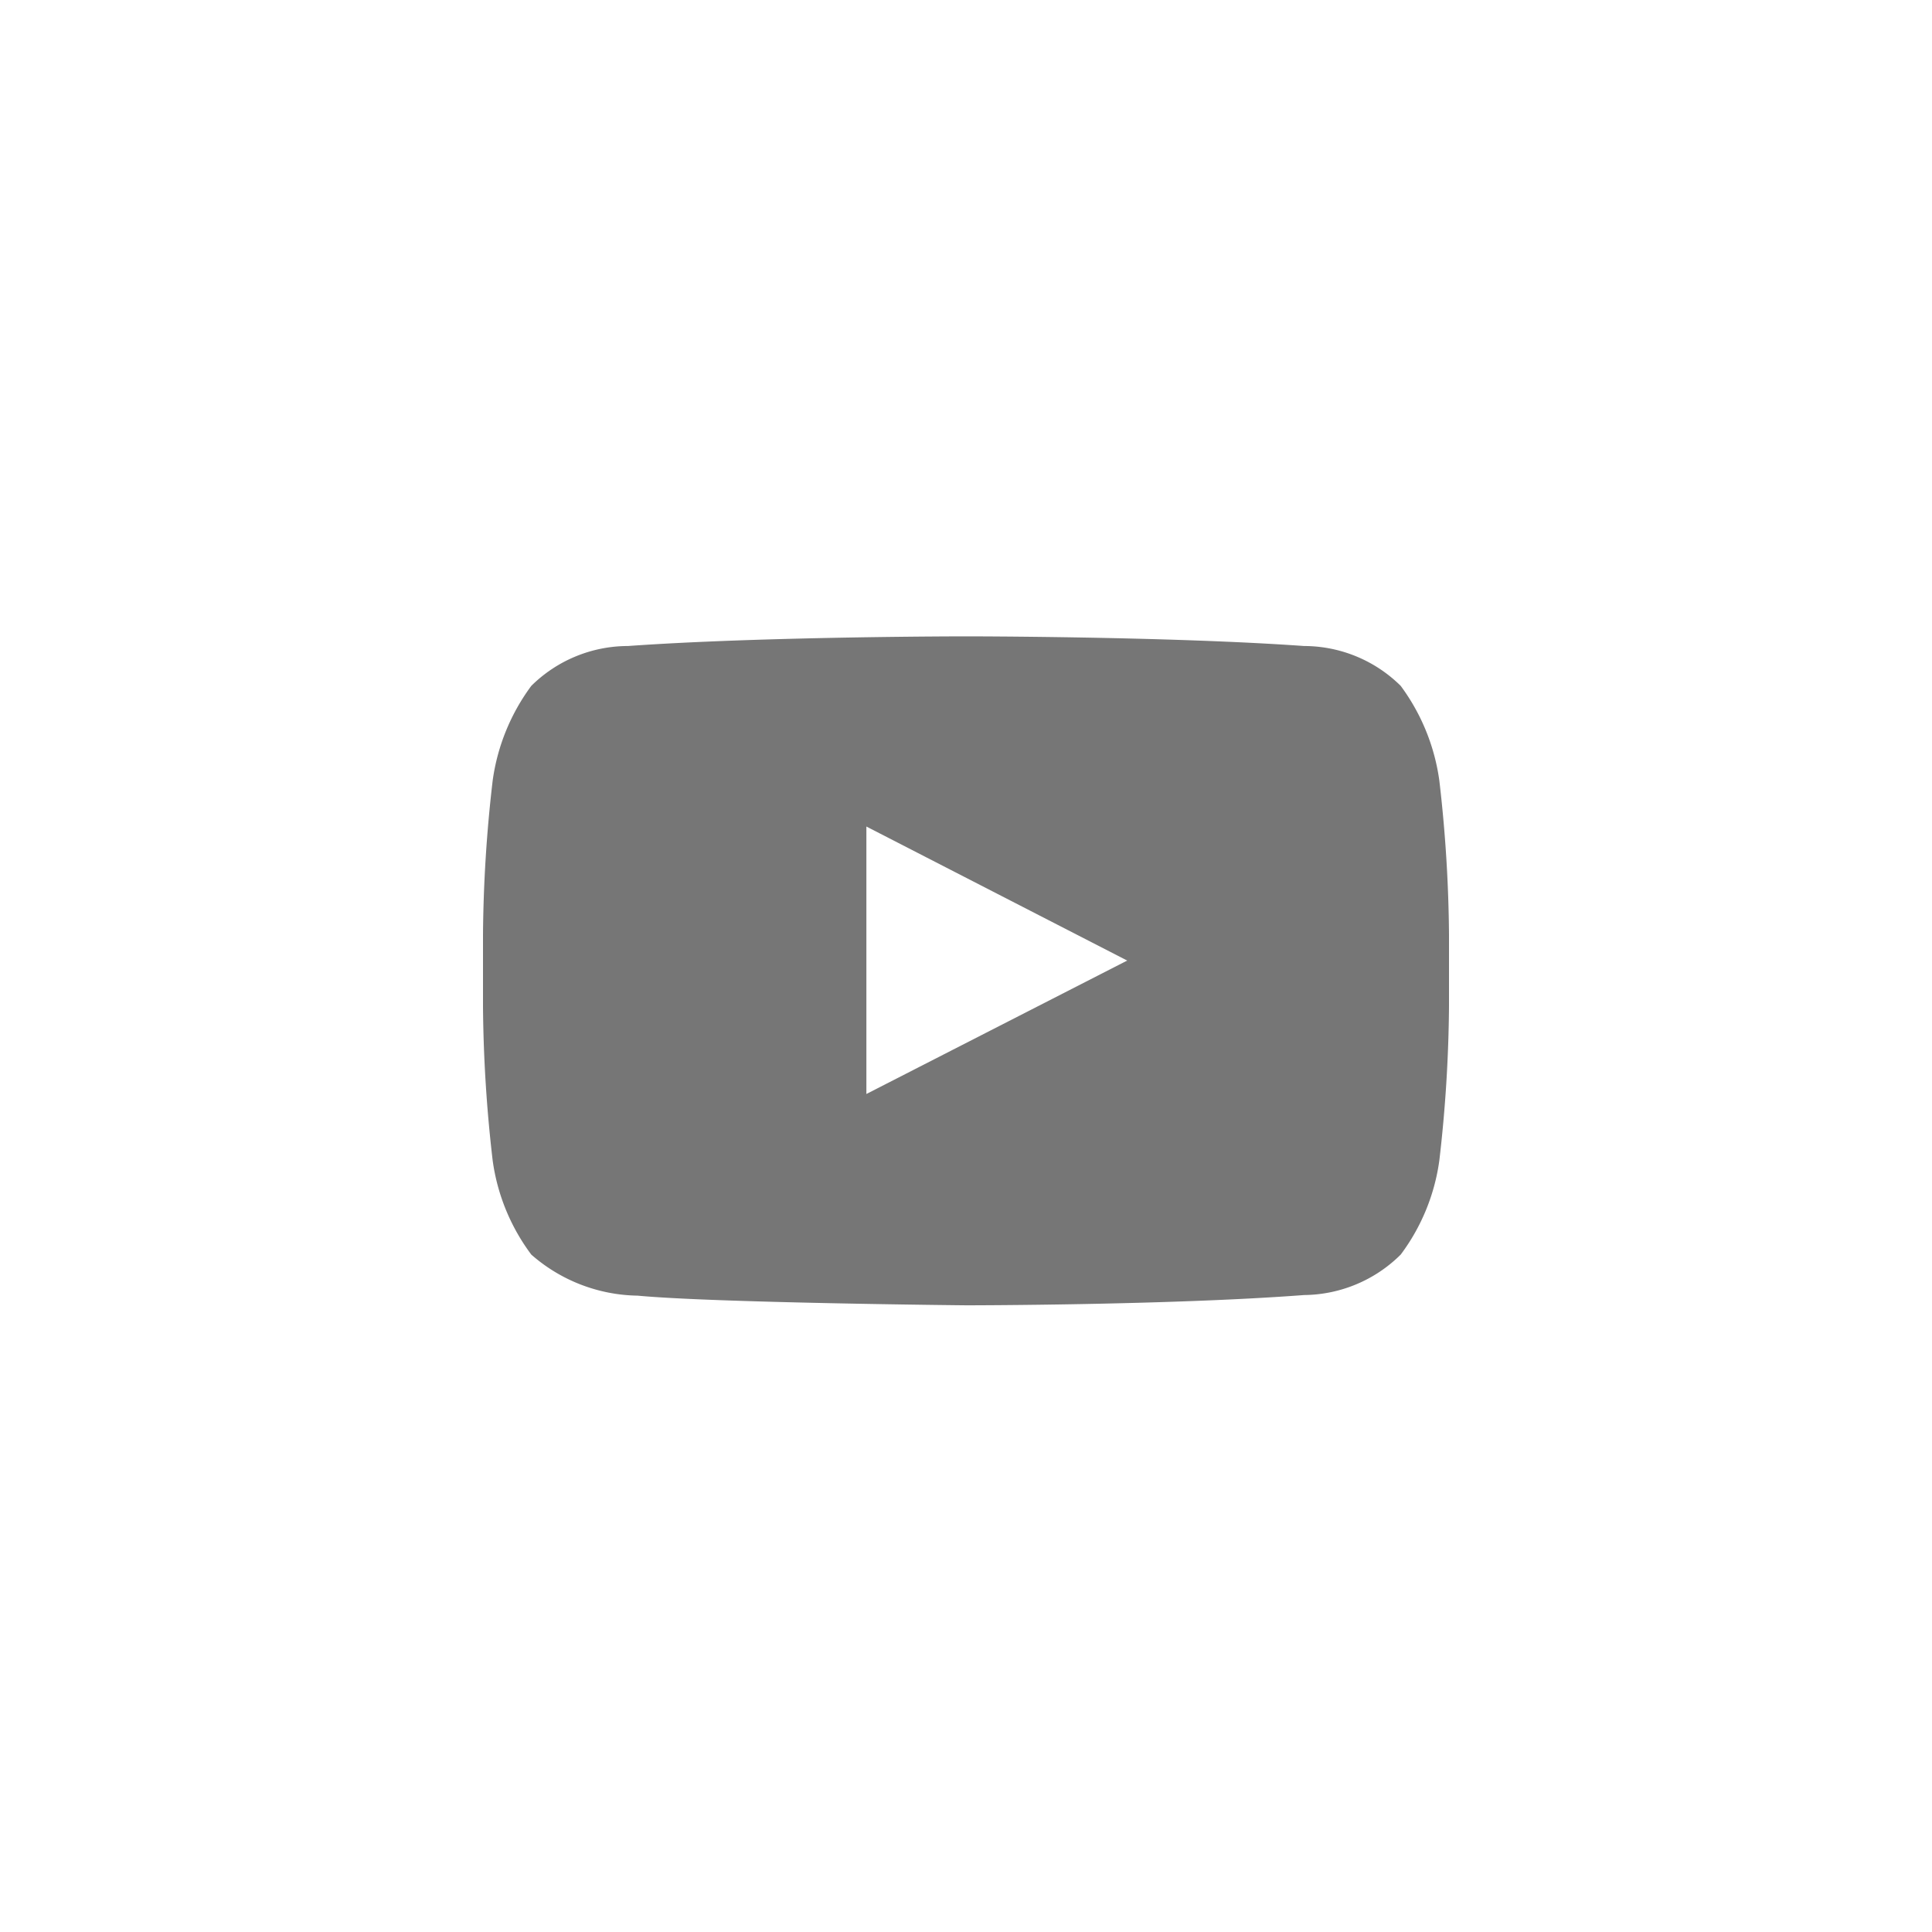 <svg id="Icons" xmlns="http://www.w3.org/2000/svg" viewBox="0 0 32 32"><title>youtube--xs</title><g id="YouTube"><path d="M23.84,12.93a3.42,3.42,0,0,0-.64-1.57,2.28,2.28,0,0,0-1.6-.66c-2.24-.16-5.6-.16-5.6-.16h0s-3.36,0-5.6.16a2.28,2.28,0,0,0-1.6.66,3.42,3.42,0,0,0-.64,1.57A23.35,23.35,0,0,0,8,15.48v1.19a23.35,23.35,0,0,0,.16,2.55,3.36,3.36,0,0,0,.64,1.56,2.73,2.73,0,0,0,1.76.68c1.28.12,5.44.16,5.44.16s3.36,0,5.6-.17a2.3,2.3,0,0,0,1.6-.67,3.36,3.36,0,0,0,.64-1.56A23.35,23.35,0,0,0,24,16.67V15.48a23.35,23.35,0,0,0-.16-2.55m-9.49,5.19V13.69l4.32,2.22Z" style="fill:#767676"/></g></svg>